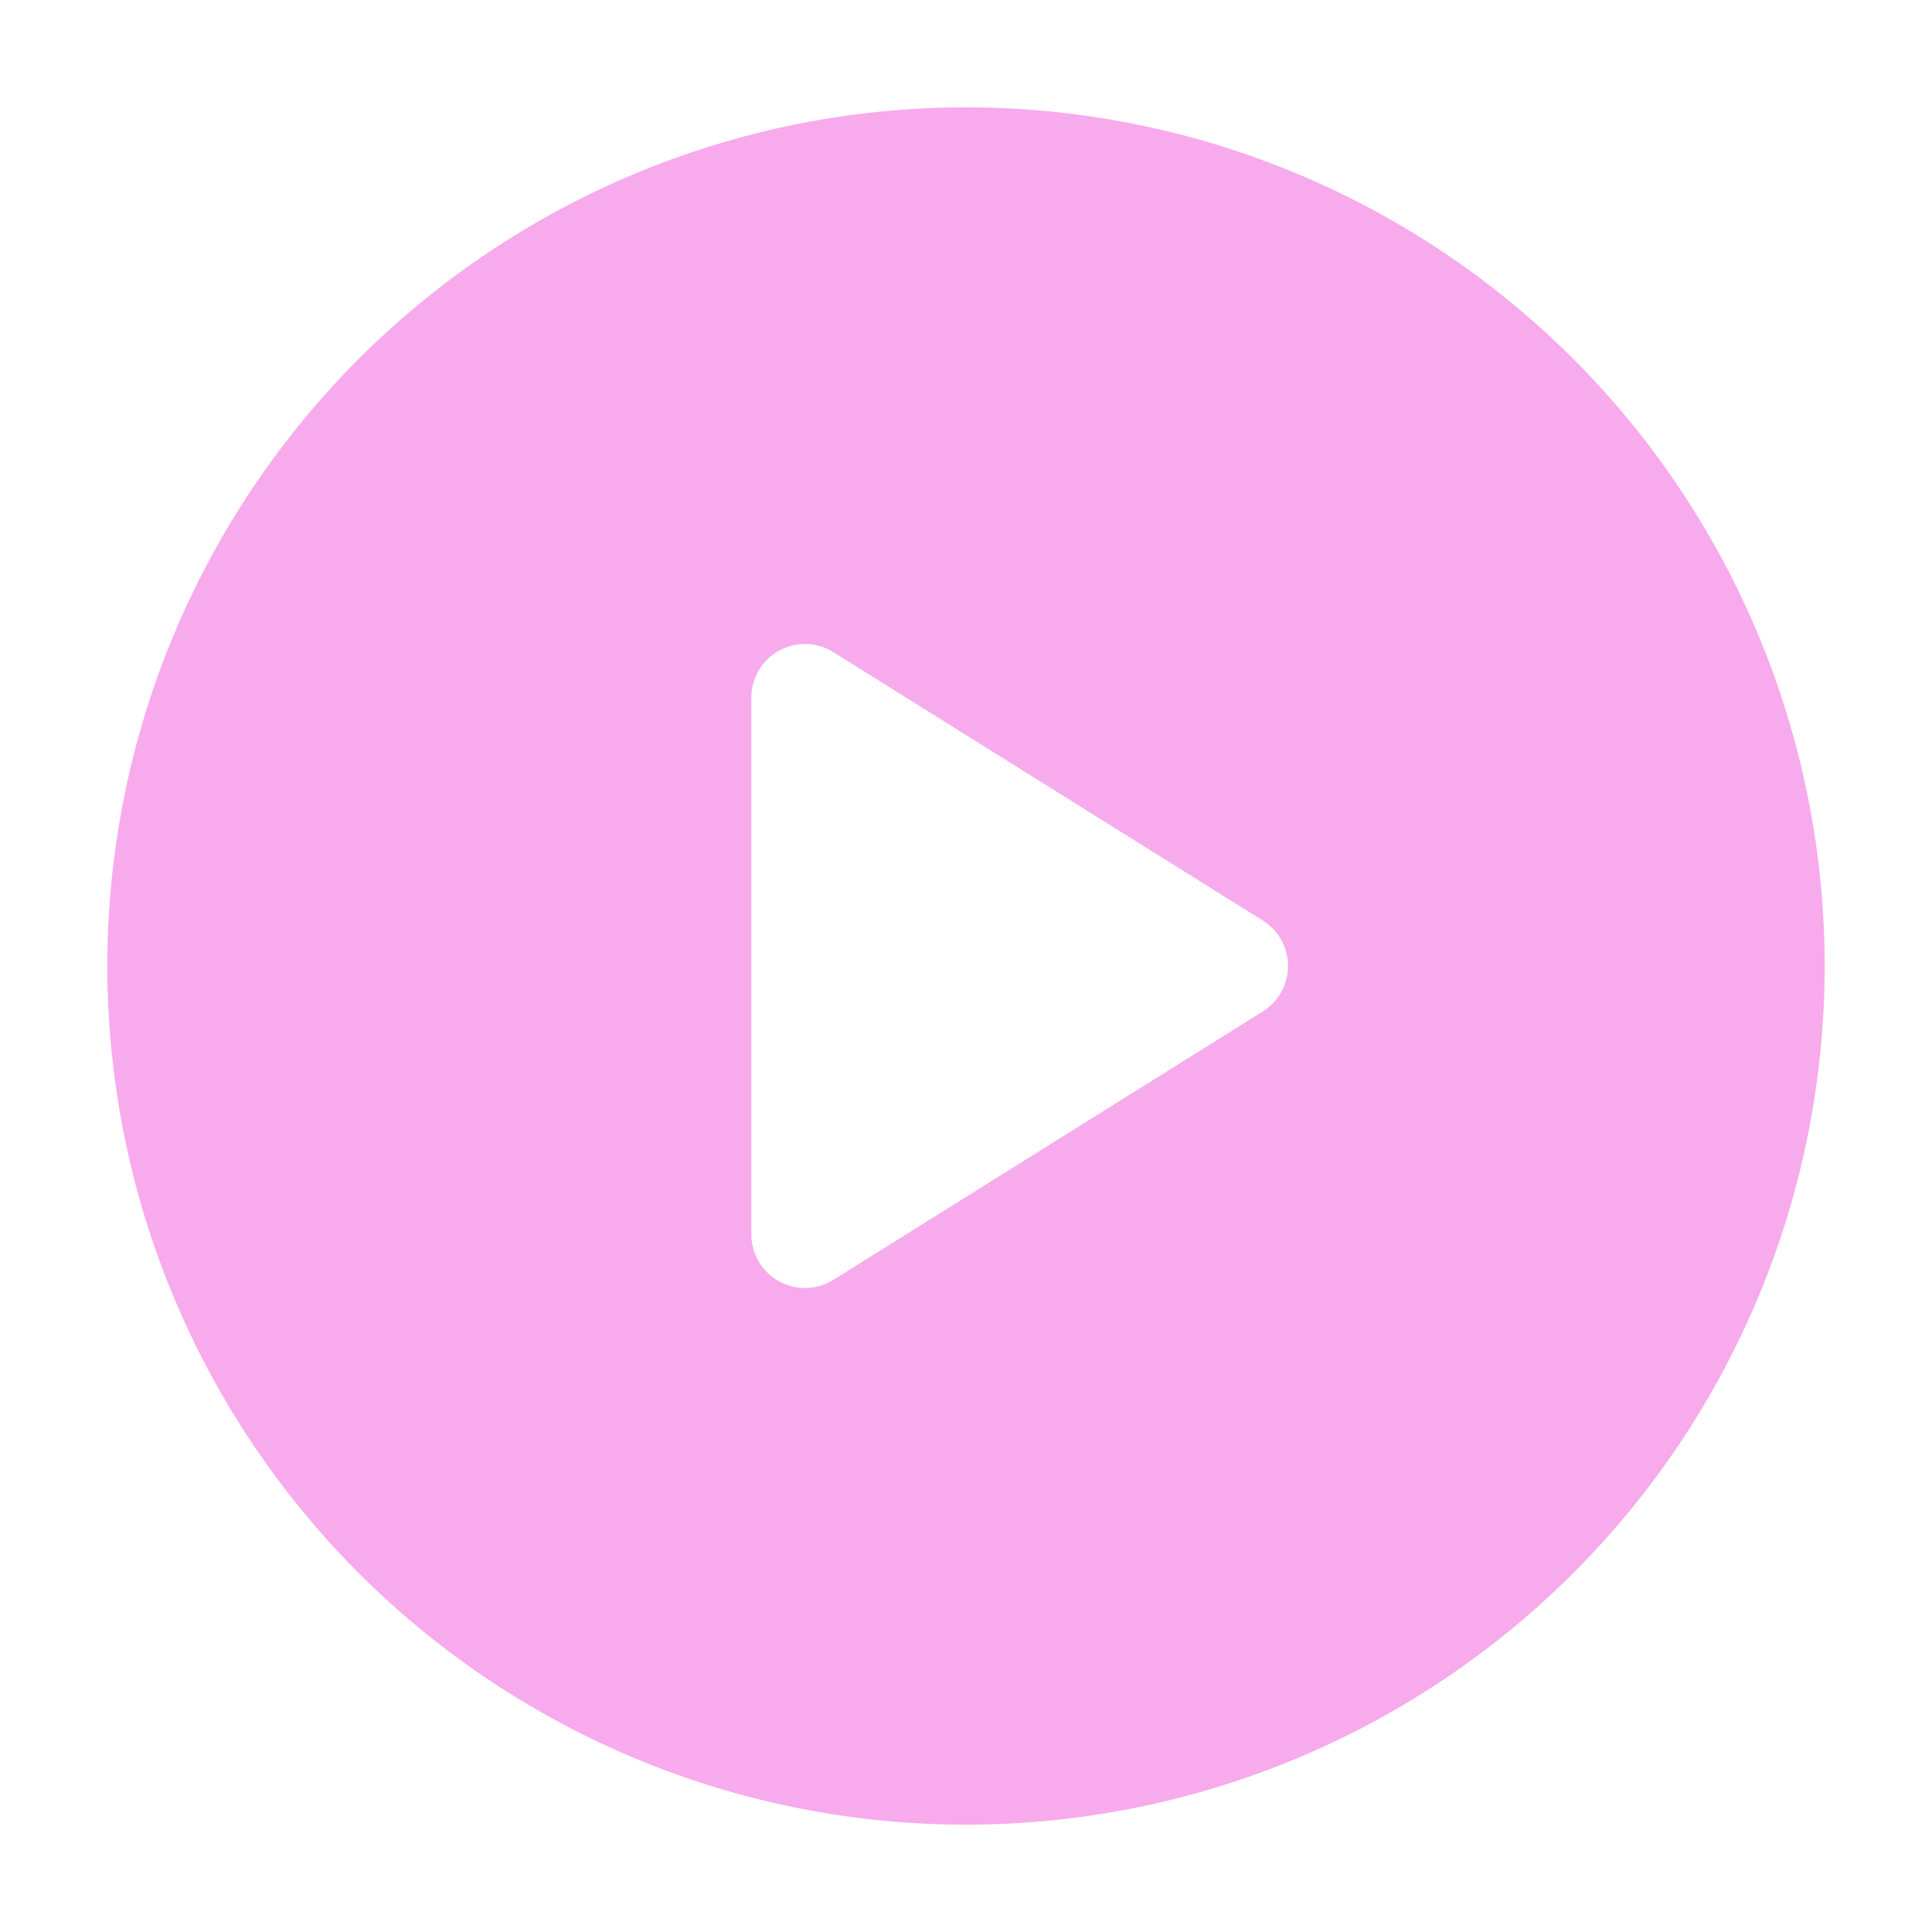 <svg xmlns="http://www.w3.org/2000/svg" xmlns:xlink="http://www.w3.org/1999/xlink" width="18" height="18" viewBox="0 0 18 18">
  <defs>
    <clipPath id="clip-path">
      <rect id="Rectangle_31676" data-name="Rectangle 31676" width="18" height="18" transform="translate(907 484)" fill="#fff" stroke="#707070" stroke-width="1"/>
    </clipPath>
  </defs>
  <g id="btn_play_hover" transform="translate(-907 -484)" clip-path="url(#clip-path)">
    <path id="Path_175427" data-name="Path 175427" d="M8,0a8,8,0,1,0,8,8A8,8,0,0,0,8,0Zm2.765,8.424-4,2.5A.5.5,0,0,1,6,10.5v-5a.5.5,0,0,1,.765-.424l4,2.5a.5.5,0,0,1,0,.848Z" transform="translate(908 485)" fill="rgba(245,151,232,0.82)"/>
  </g>
</svg>
